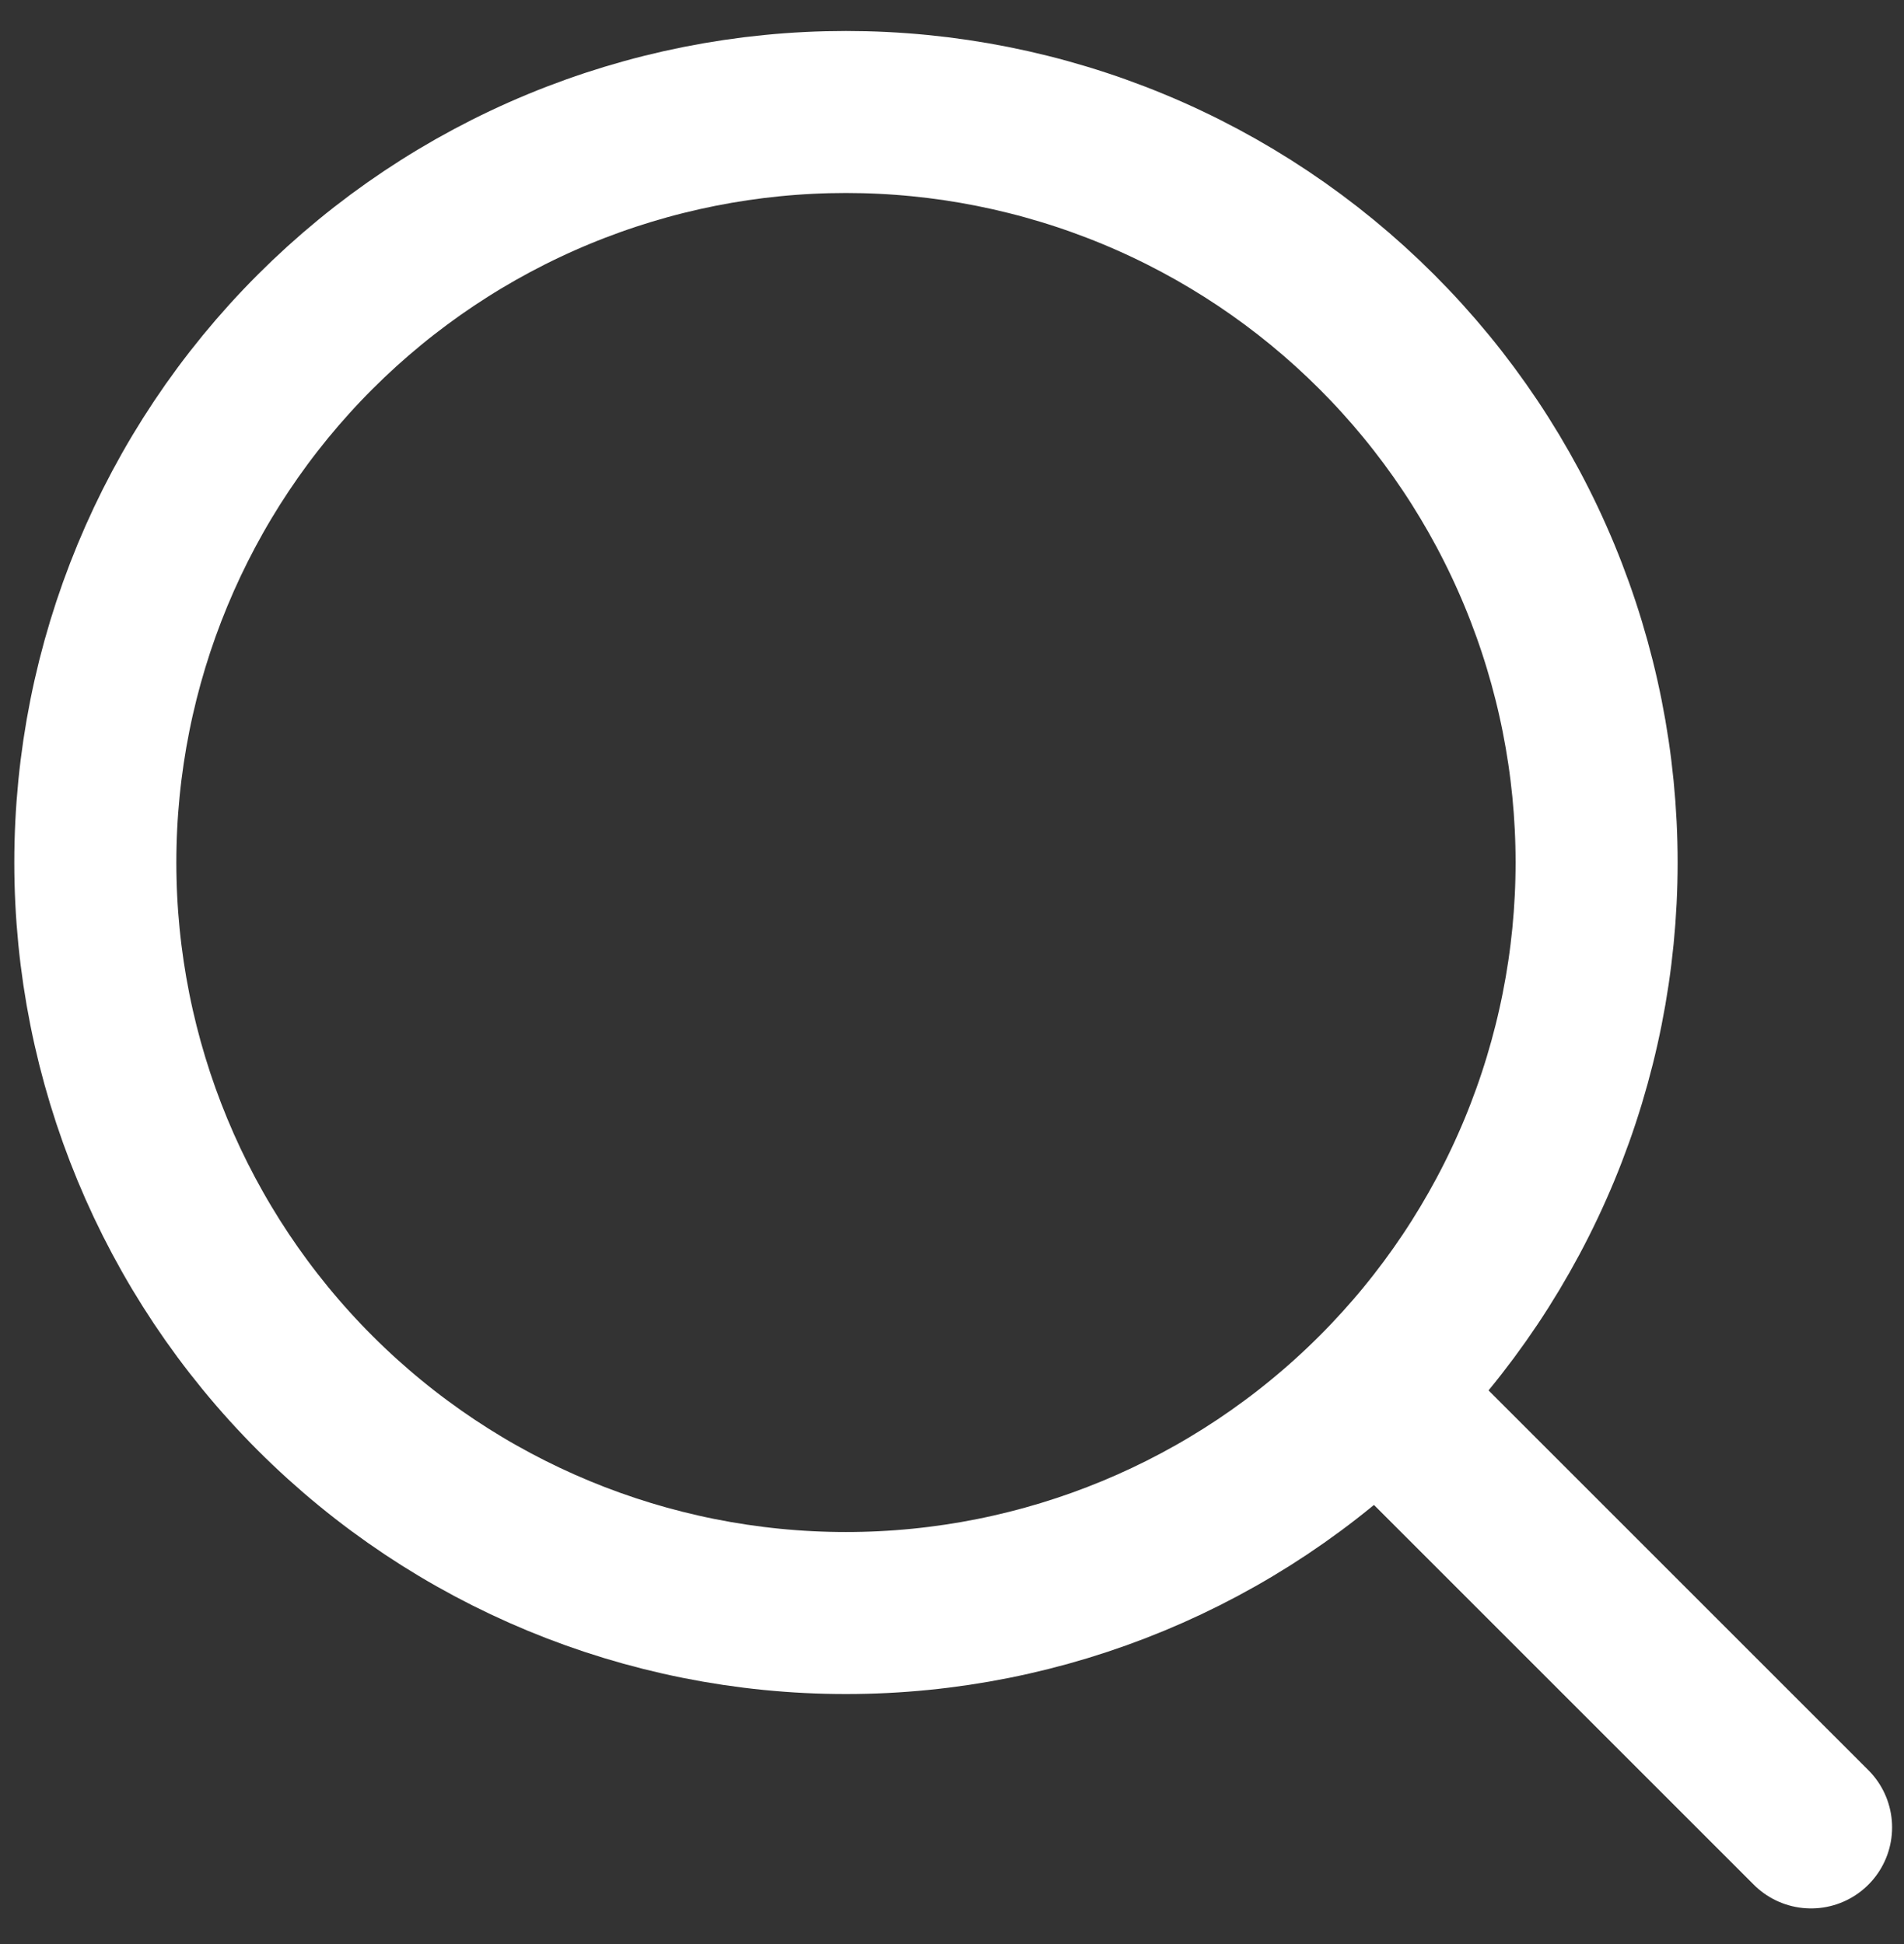 <svg width="47" height="48" viewBox="0 0 47 48" fill="none" xmlns="http://www.w3.org/2000/svg">
<rect x="0" y="0" width="47" height="48" fill="#333333" stroke="none"/>
<path id="Vector" d="M44.706 45.118L33.985 34.397M33.985 34.397C35.706 32.677 37.071 30.634 38.002 28.386C38.933 26.137 39.412 23.728 39.412 21.295C39.412 18.861 38.933 16.452 38.002 14.204C37.071 11.955 35.706 9.913 33.985 8.192C32.264 6.471 30.222 5.106 27.974 4.175C25.725 3.244 23.316 2.765 20.883 2.765C18.449 2.765 16.04 3.244 13.791 4.175C11.543 5.106 9.501 6.471 7.78 8.192C4.305 11.667 2.353 16.38 2.353 21.295C2.353 26.209 4.305 30.922 7.78 34.397C11.255 37.872 15.968 39.825 20.883 39.825C25.797 39.825 30.51 37.872 33.985 34.397Z" stroke="white" stroke-width="4" stroke-linecap="round" stroke-linejoin="round"/>
</svg>
